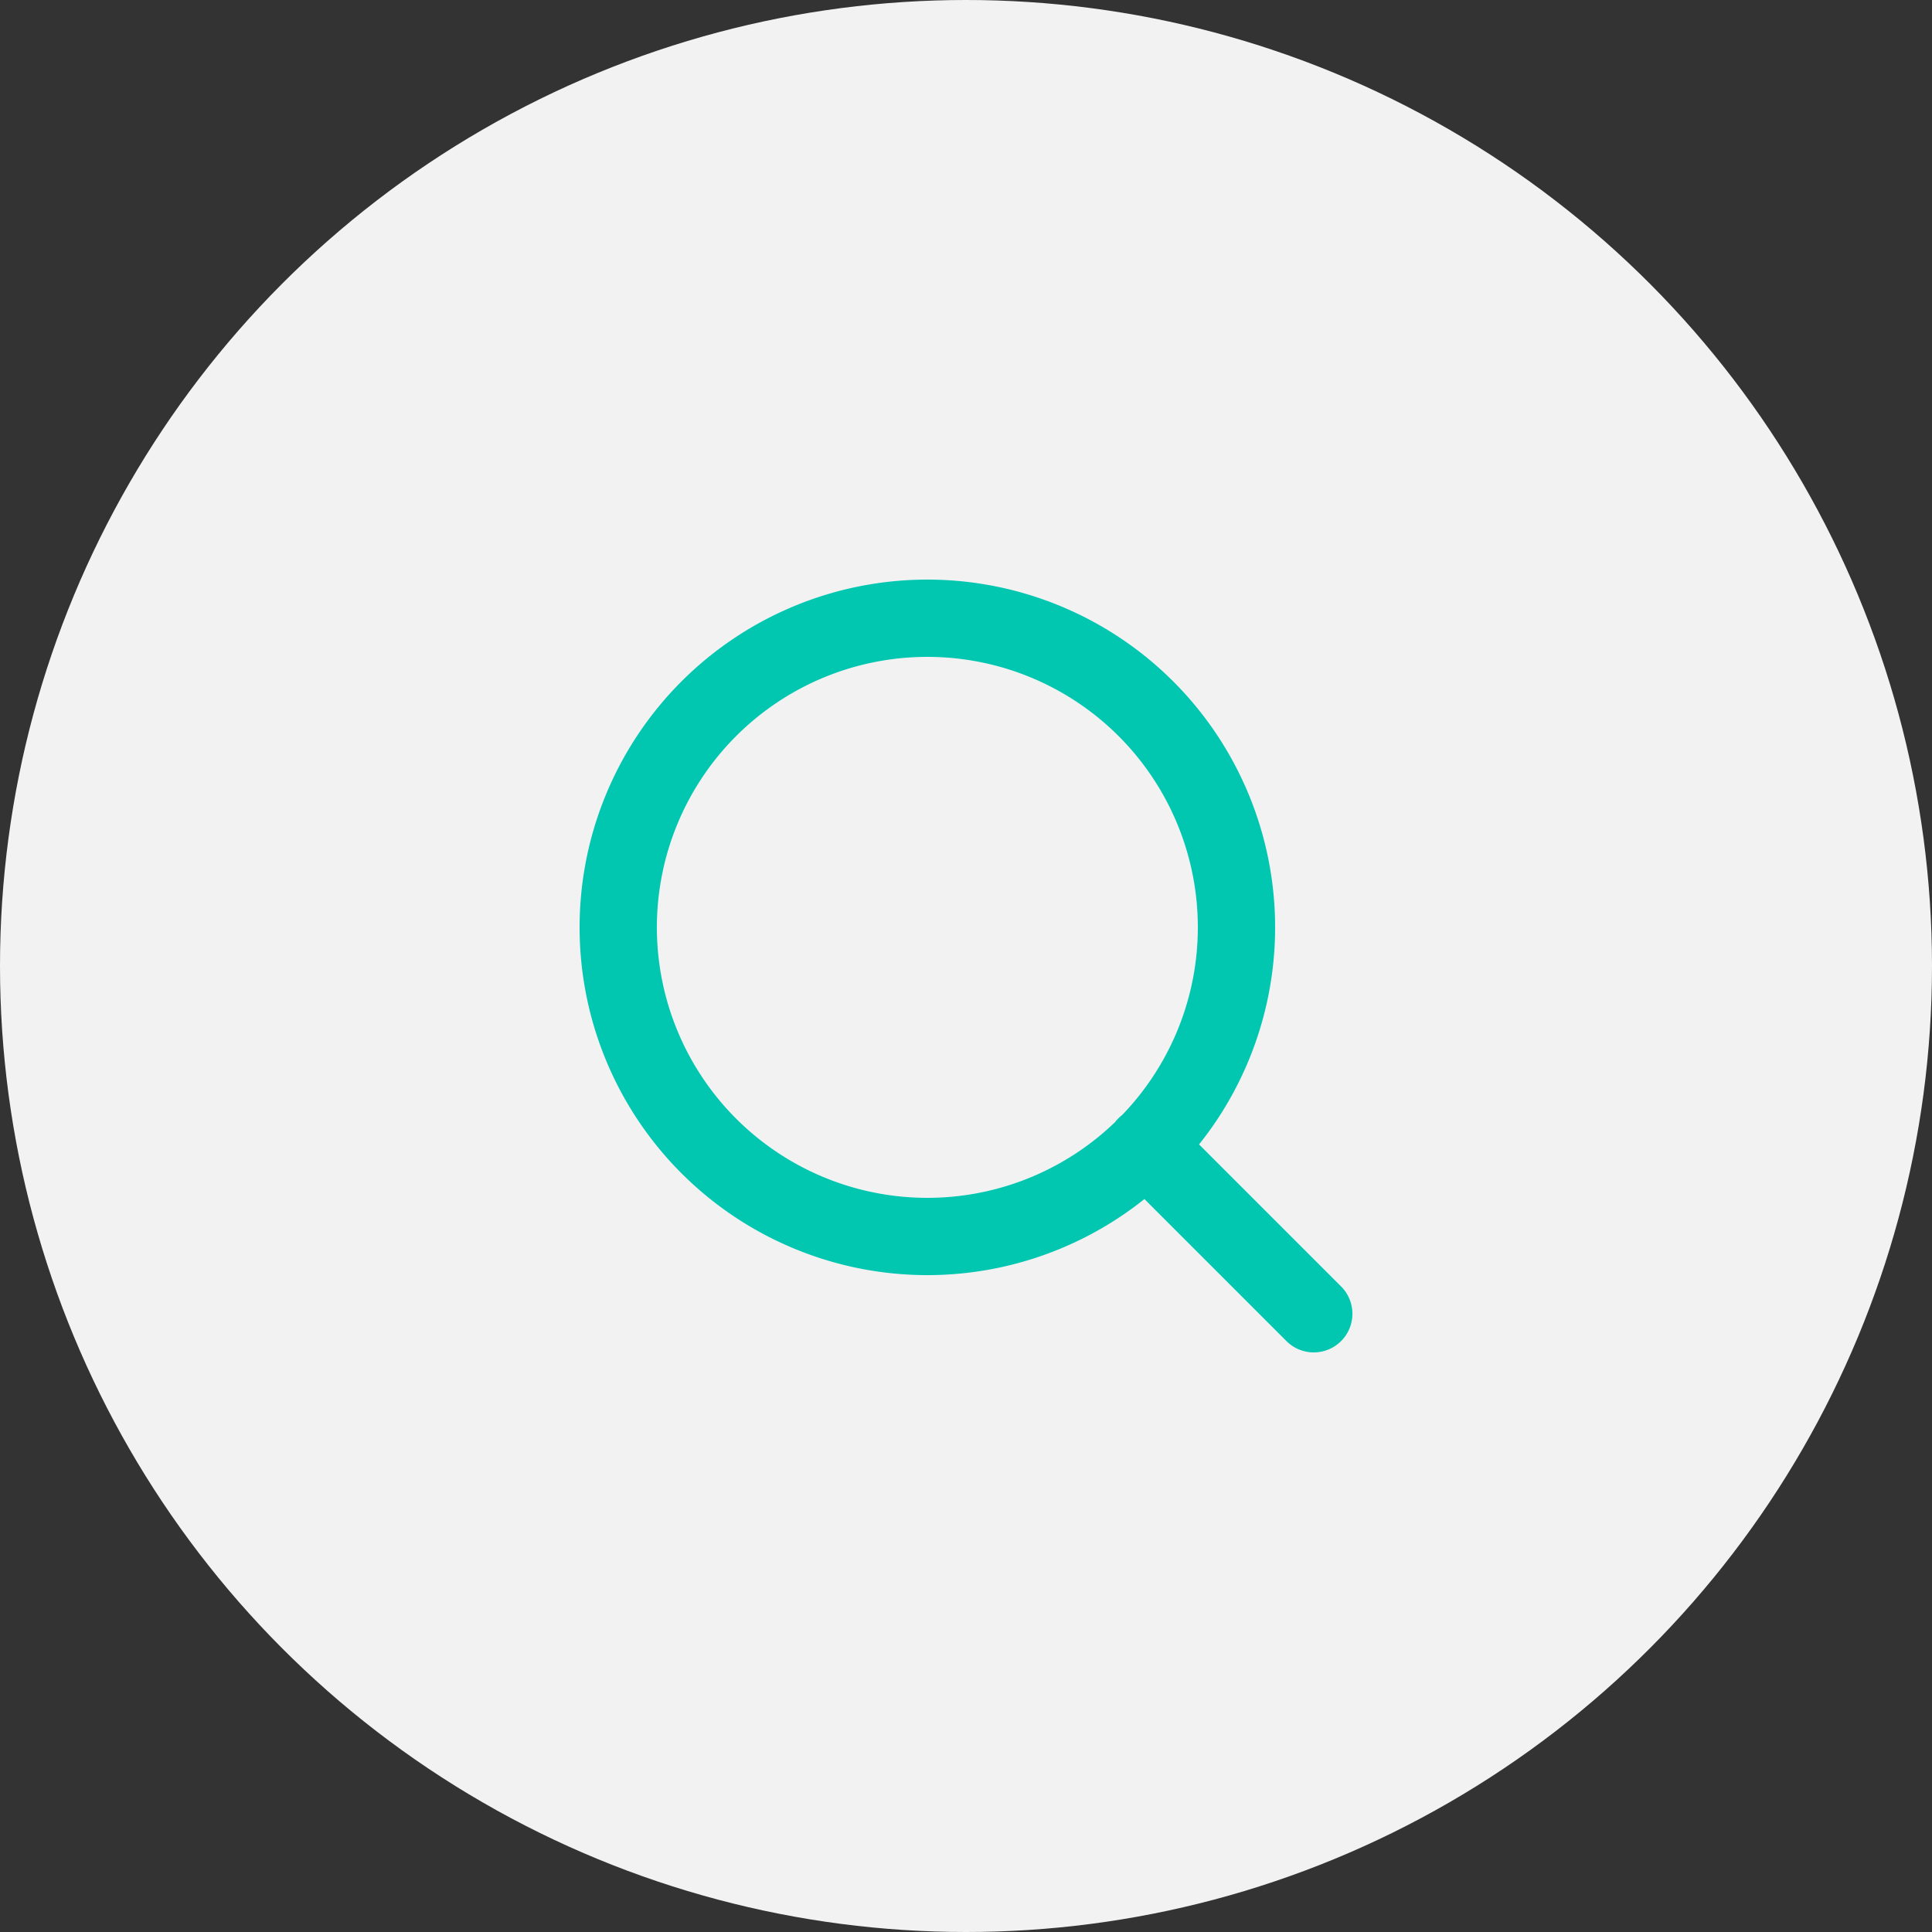 <svg width="50" height="50" viewBox="0 0 50 50" fill="none" xmlns="http://www.w3.org/2000/svg"><rect x="0" y="0" width="50" height="50" fill="#333333" stroke="none"/><circle cx="25" cy="25" r="25" fill="#F2F2F2"/><path d="M34 34l-4.35-4.35M32 24a8 8 0 1 1-16 0 8 8 0 0 1 16 0z" stroke="#01C7B1" stroke-width="2" stroke-linecap="round" stroke-linejoin="round"/></svg>
